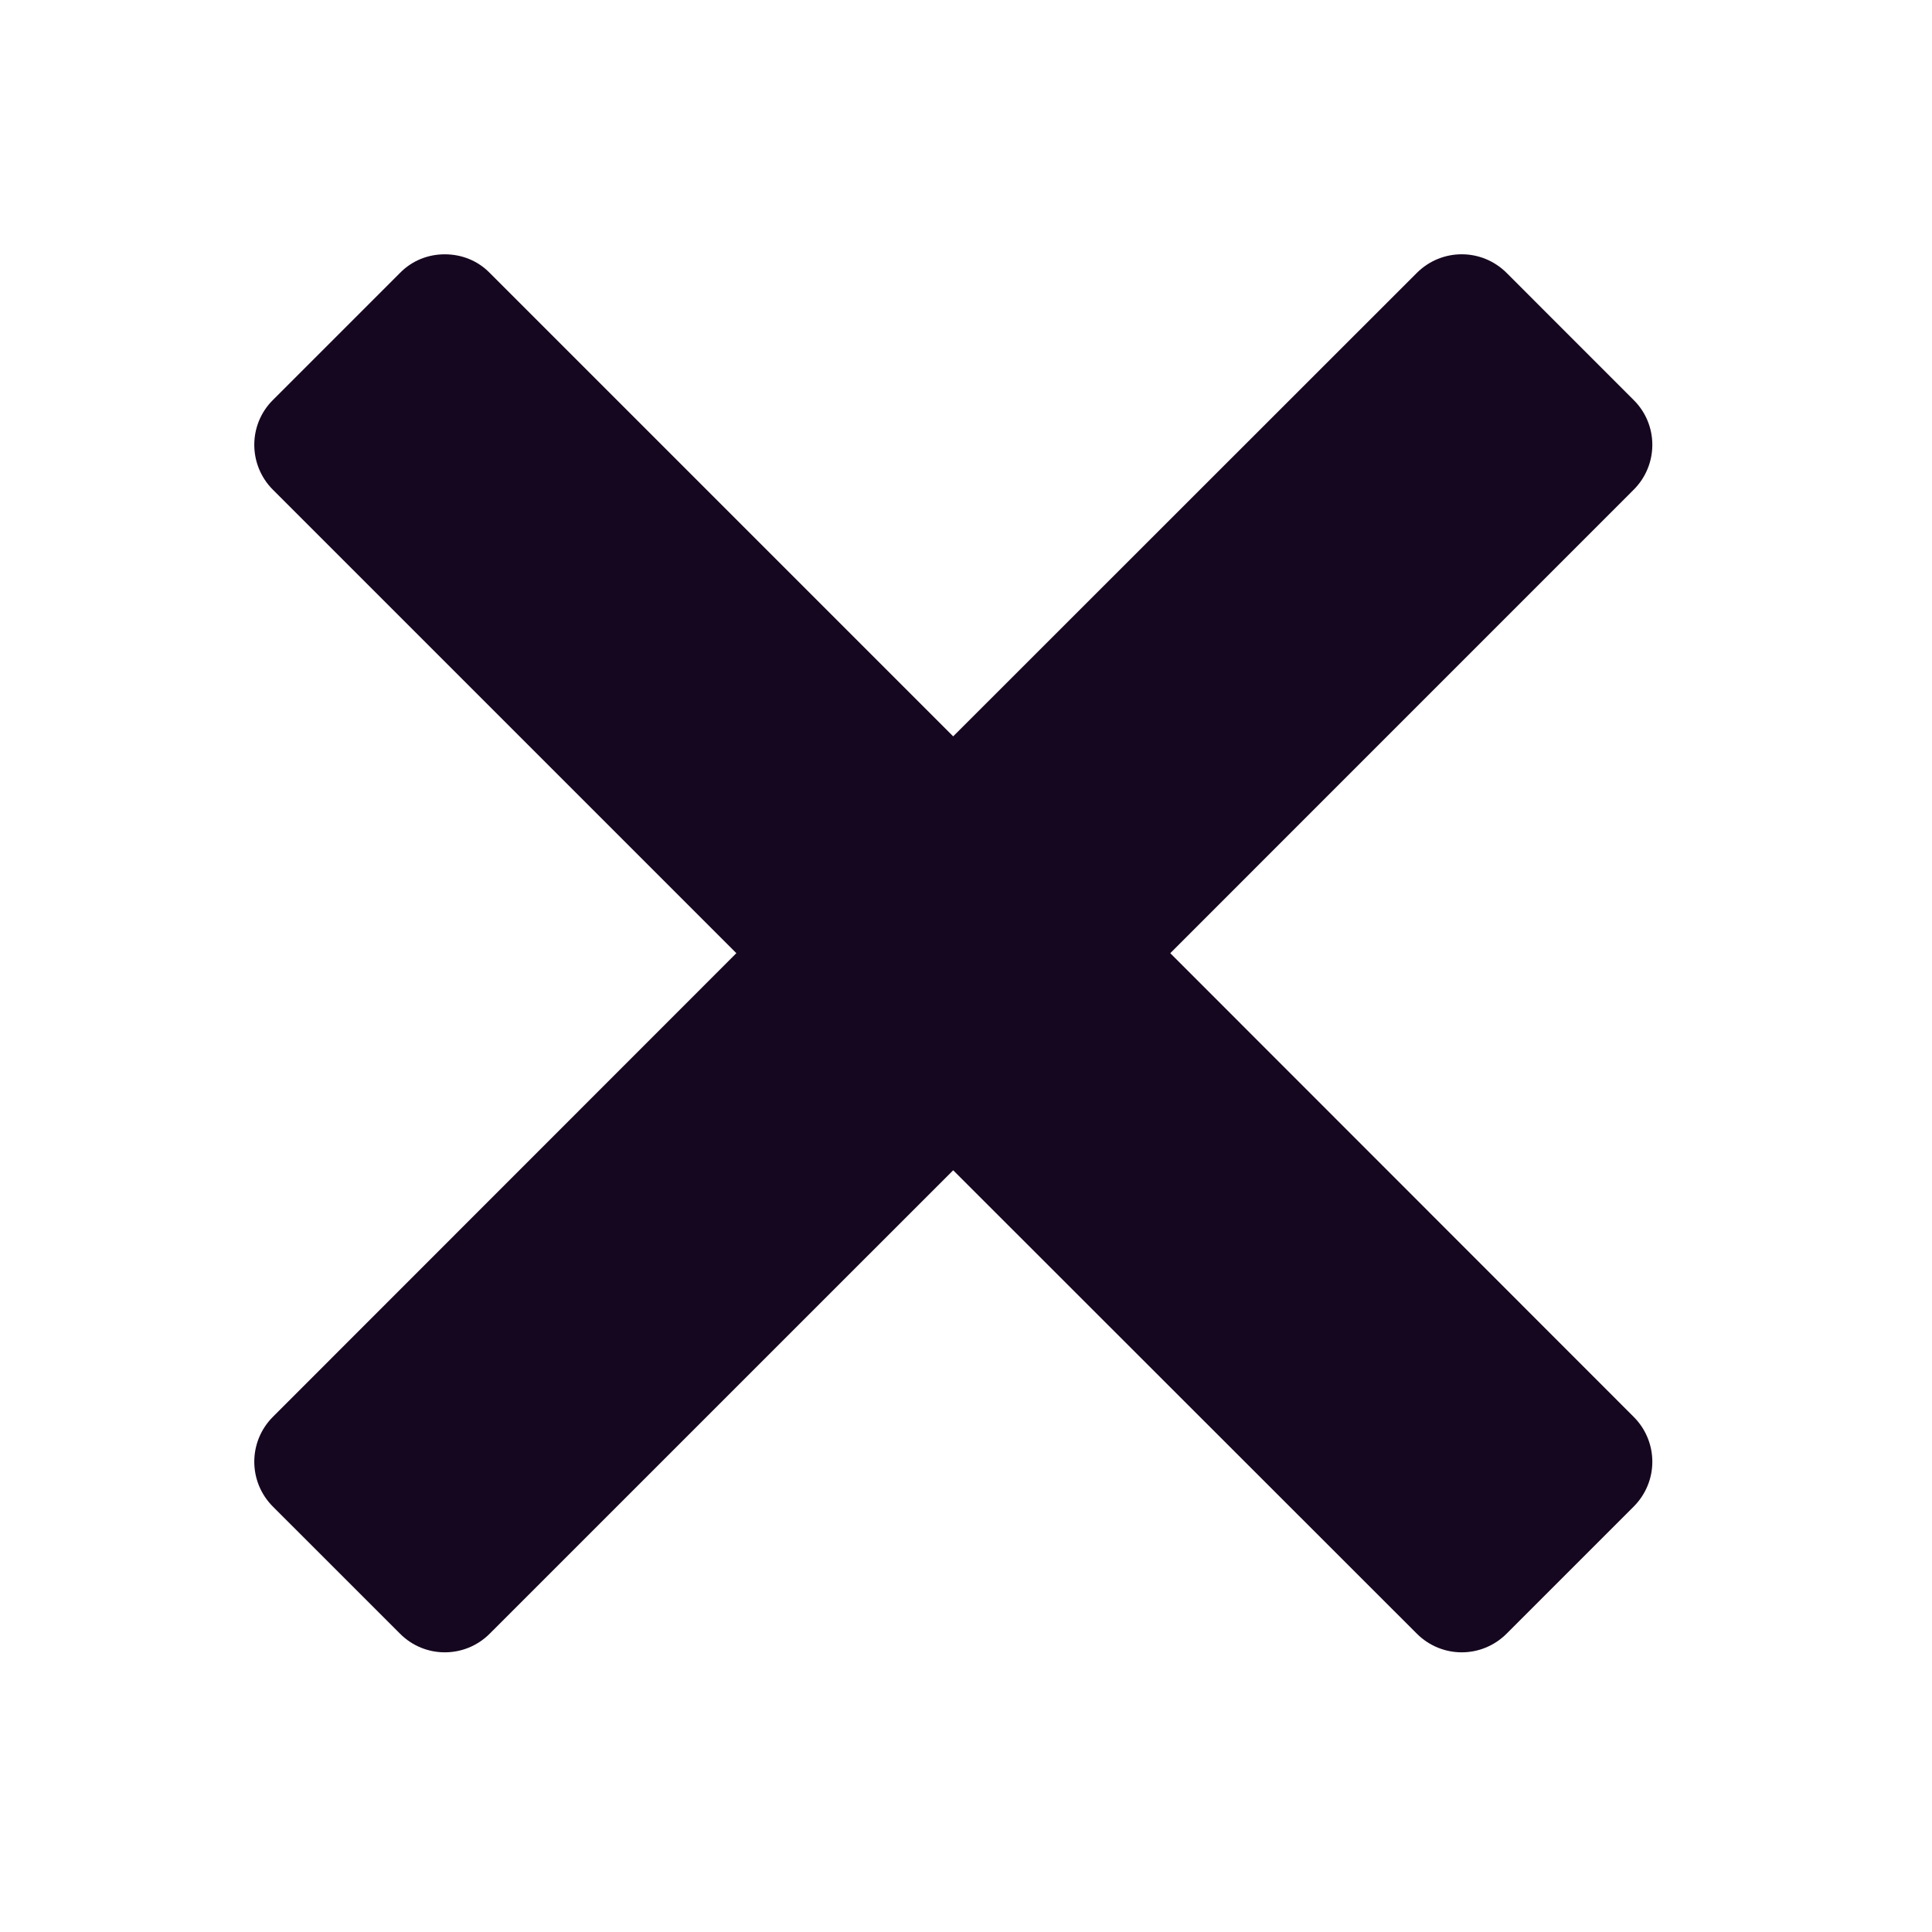 <?xml version="1.0" encoding="UTF-8"?>
<svg xmlns="http://www.w3.org/2000/svg" xmlns:xlink="http://www.w3.org/1999/xlink" width="30pt" height="30pt" viewBox="0 0 30 30" version="1.1">
<g id="surface1">
<path style=" stroke:none;fill-rule:nonzero;fill:#160720;fill-opacity:1;" d="M 6.906 3.949 C 6.652 3.949 6.402 4.043 6.211 4.238 L 4.238 6.211 C 3.852 6.594 3.852 7.219 4.238 7.605 L 11.434 14.801 L 4.238 22 C 3.852 22.387 3.852 23.008 4.238 23.395 L 6.211 25.367 C 6.594 25.754 7.219 25.754 7.605 25.367 L 14.801 18.172 L 22 25.367 C 22.387 25.754 23.008 25.754 23.395 25.367 L 25.367 23.395 C 25.754 23.008 25.754 22.387 25.367 22 L 18.172 14.801 L 25.367 7.605 C 25.754 7.219 25.754 6.594 25.367 6.211 L 23.395 4.238 C 23.008 3.852 22.387 3.852 22 4.238 L 14.801 11.434 L 7.605 4.238 C 7.414 4.043 7.164 3.949 6.906 3.949 Z "/>
</g>
</svg>
